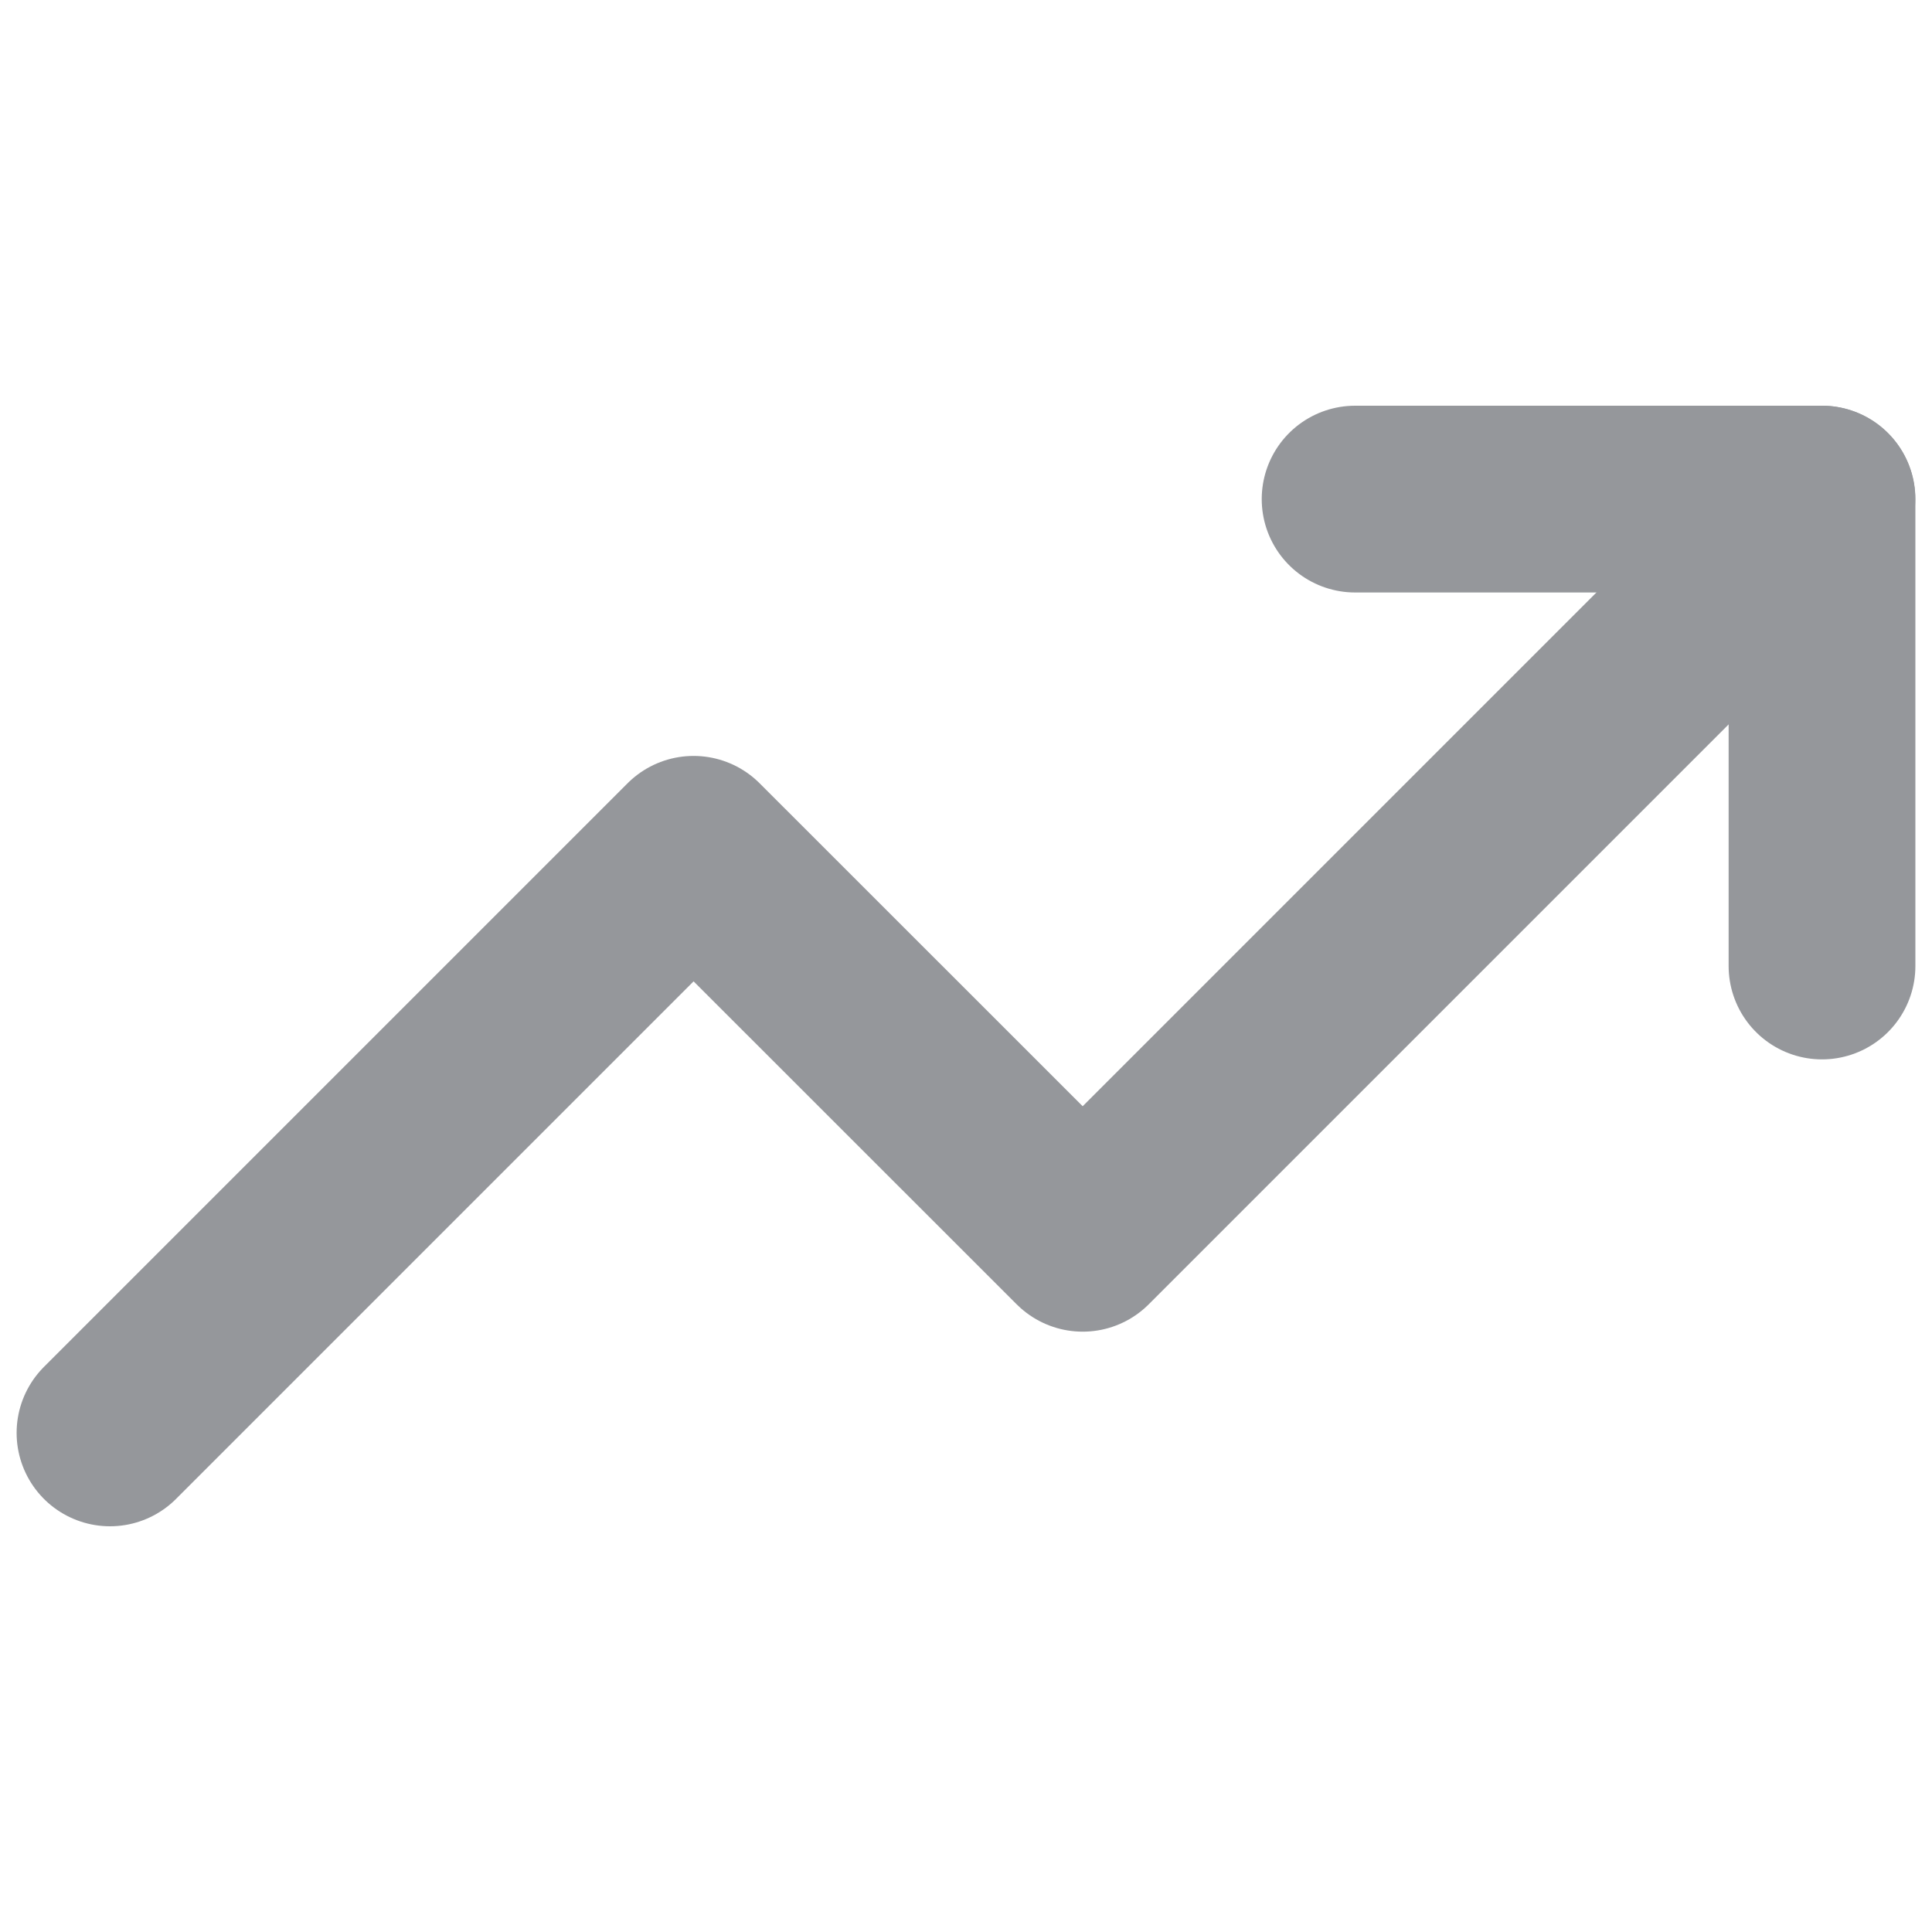 <svg xmlns="http://www.w3.org/2000/svg" xmlns:xlink="http://www.w3.org/1999/xlink" width="15" height="15" viewBox="0 0 15 15"><defs><style>.a{fill:#fff;}.a,.c{stroke:#95979b;}.b{clip-path:url(#a);}.c{fill:none;stroke-linecap:round;stroke-linejoin:round;stroke-width:1.45px;}</style><clipPath id="a"><rect class="a" width="15" height="15" transform="translate(4 969)"/></clipPath></defs><g class="b" transform="translate(-4 -969)"><g transform="translate(4.854 972.875)"><path class="c" d="M14.016,4.35,8.277,10.089,5.256,7.069.725,11.6" transform="translate(-0.725 -4.35)"/><path class="c" d="M12.325,4.35h3.625V7.975" transform="translate(-2.658 -4.35)"/></g></g></svg>